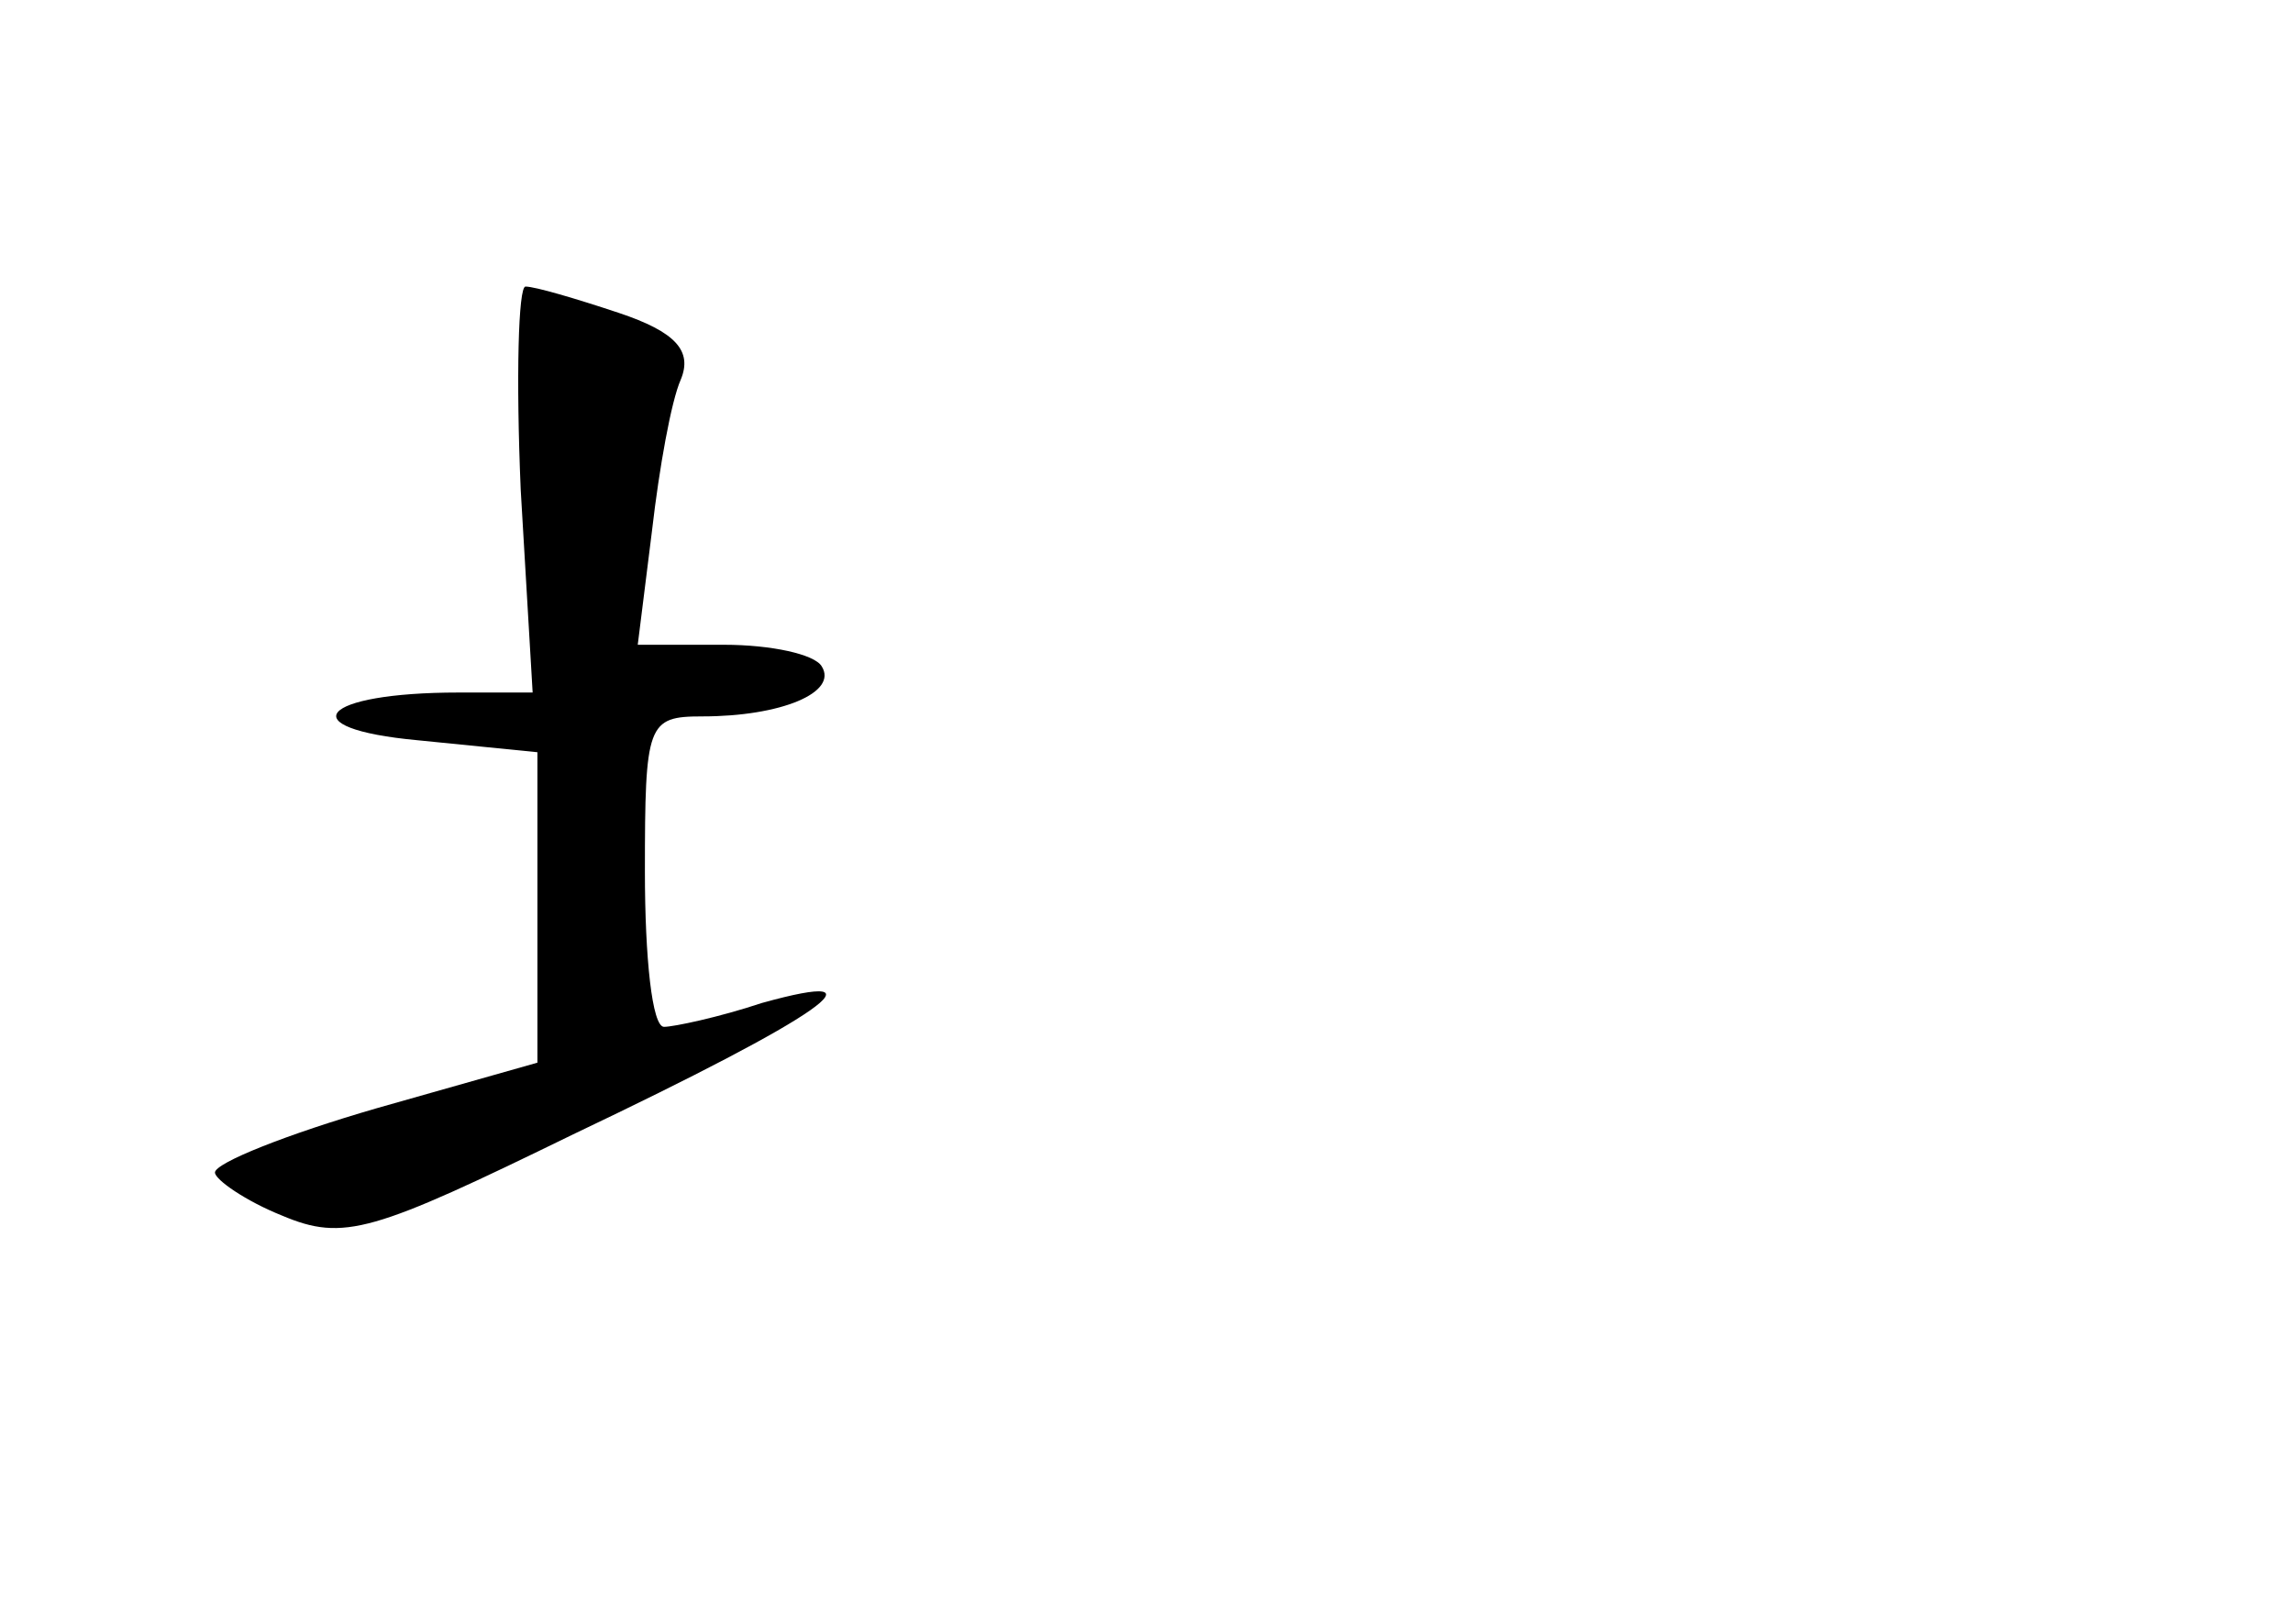 <?xml version="1.0" standalone="no"?>
<!DOCTYPE svg PUBLIC "-//W3C//DTD SVG 20010904//EN"
 "http://www.w3.org/TR/2001/REC-SVG-20010904/DTD/svg10.dtd">
<svg version="1.0" xmlns="http://www.w3.org/2000/svg"
 width="96pt" height="68pt" viewBox="0 0 96 68"
 preserveAspectRatio="xMidYMid meet">
<g transform="translate(0,68) scale(0.1,-0.1)"
fill="#000000" stroke="none">
<path d="M218 475 l5 -85 -31 0 c-58 0 -71 -15 -17 -20 l50 -5 0 -65 0 -65
-67 -19 c-38 -11 -68 -23 -68 -27 0 -3 13 -12 28 -18 26 -11 38 -7 122 34 105
50 133 70 79 55 -18 -6 -37 -10 -41 -10 -5 0 -8 29 -8 65 0 62 1 65 24 65 33
0 57 10 50 21 -3 5 -21 9 -41 9 l-36 0 6 48 c3 26 8 54 12 63 5 12 -2 20 -26
28 -18 6 -35 11 -39 11 -3 0 -4 -38 -2 -85z"/>
</g>
</svg>
